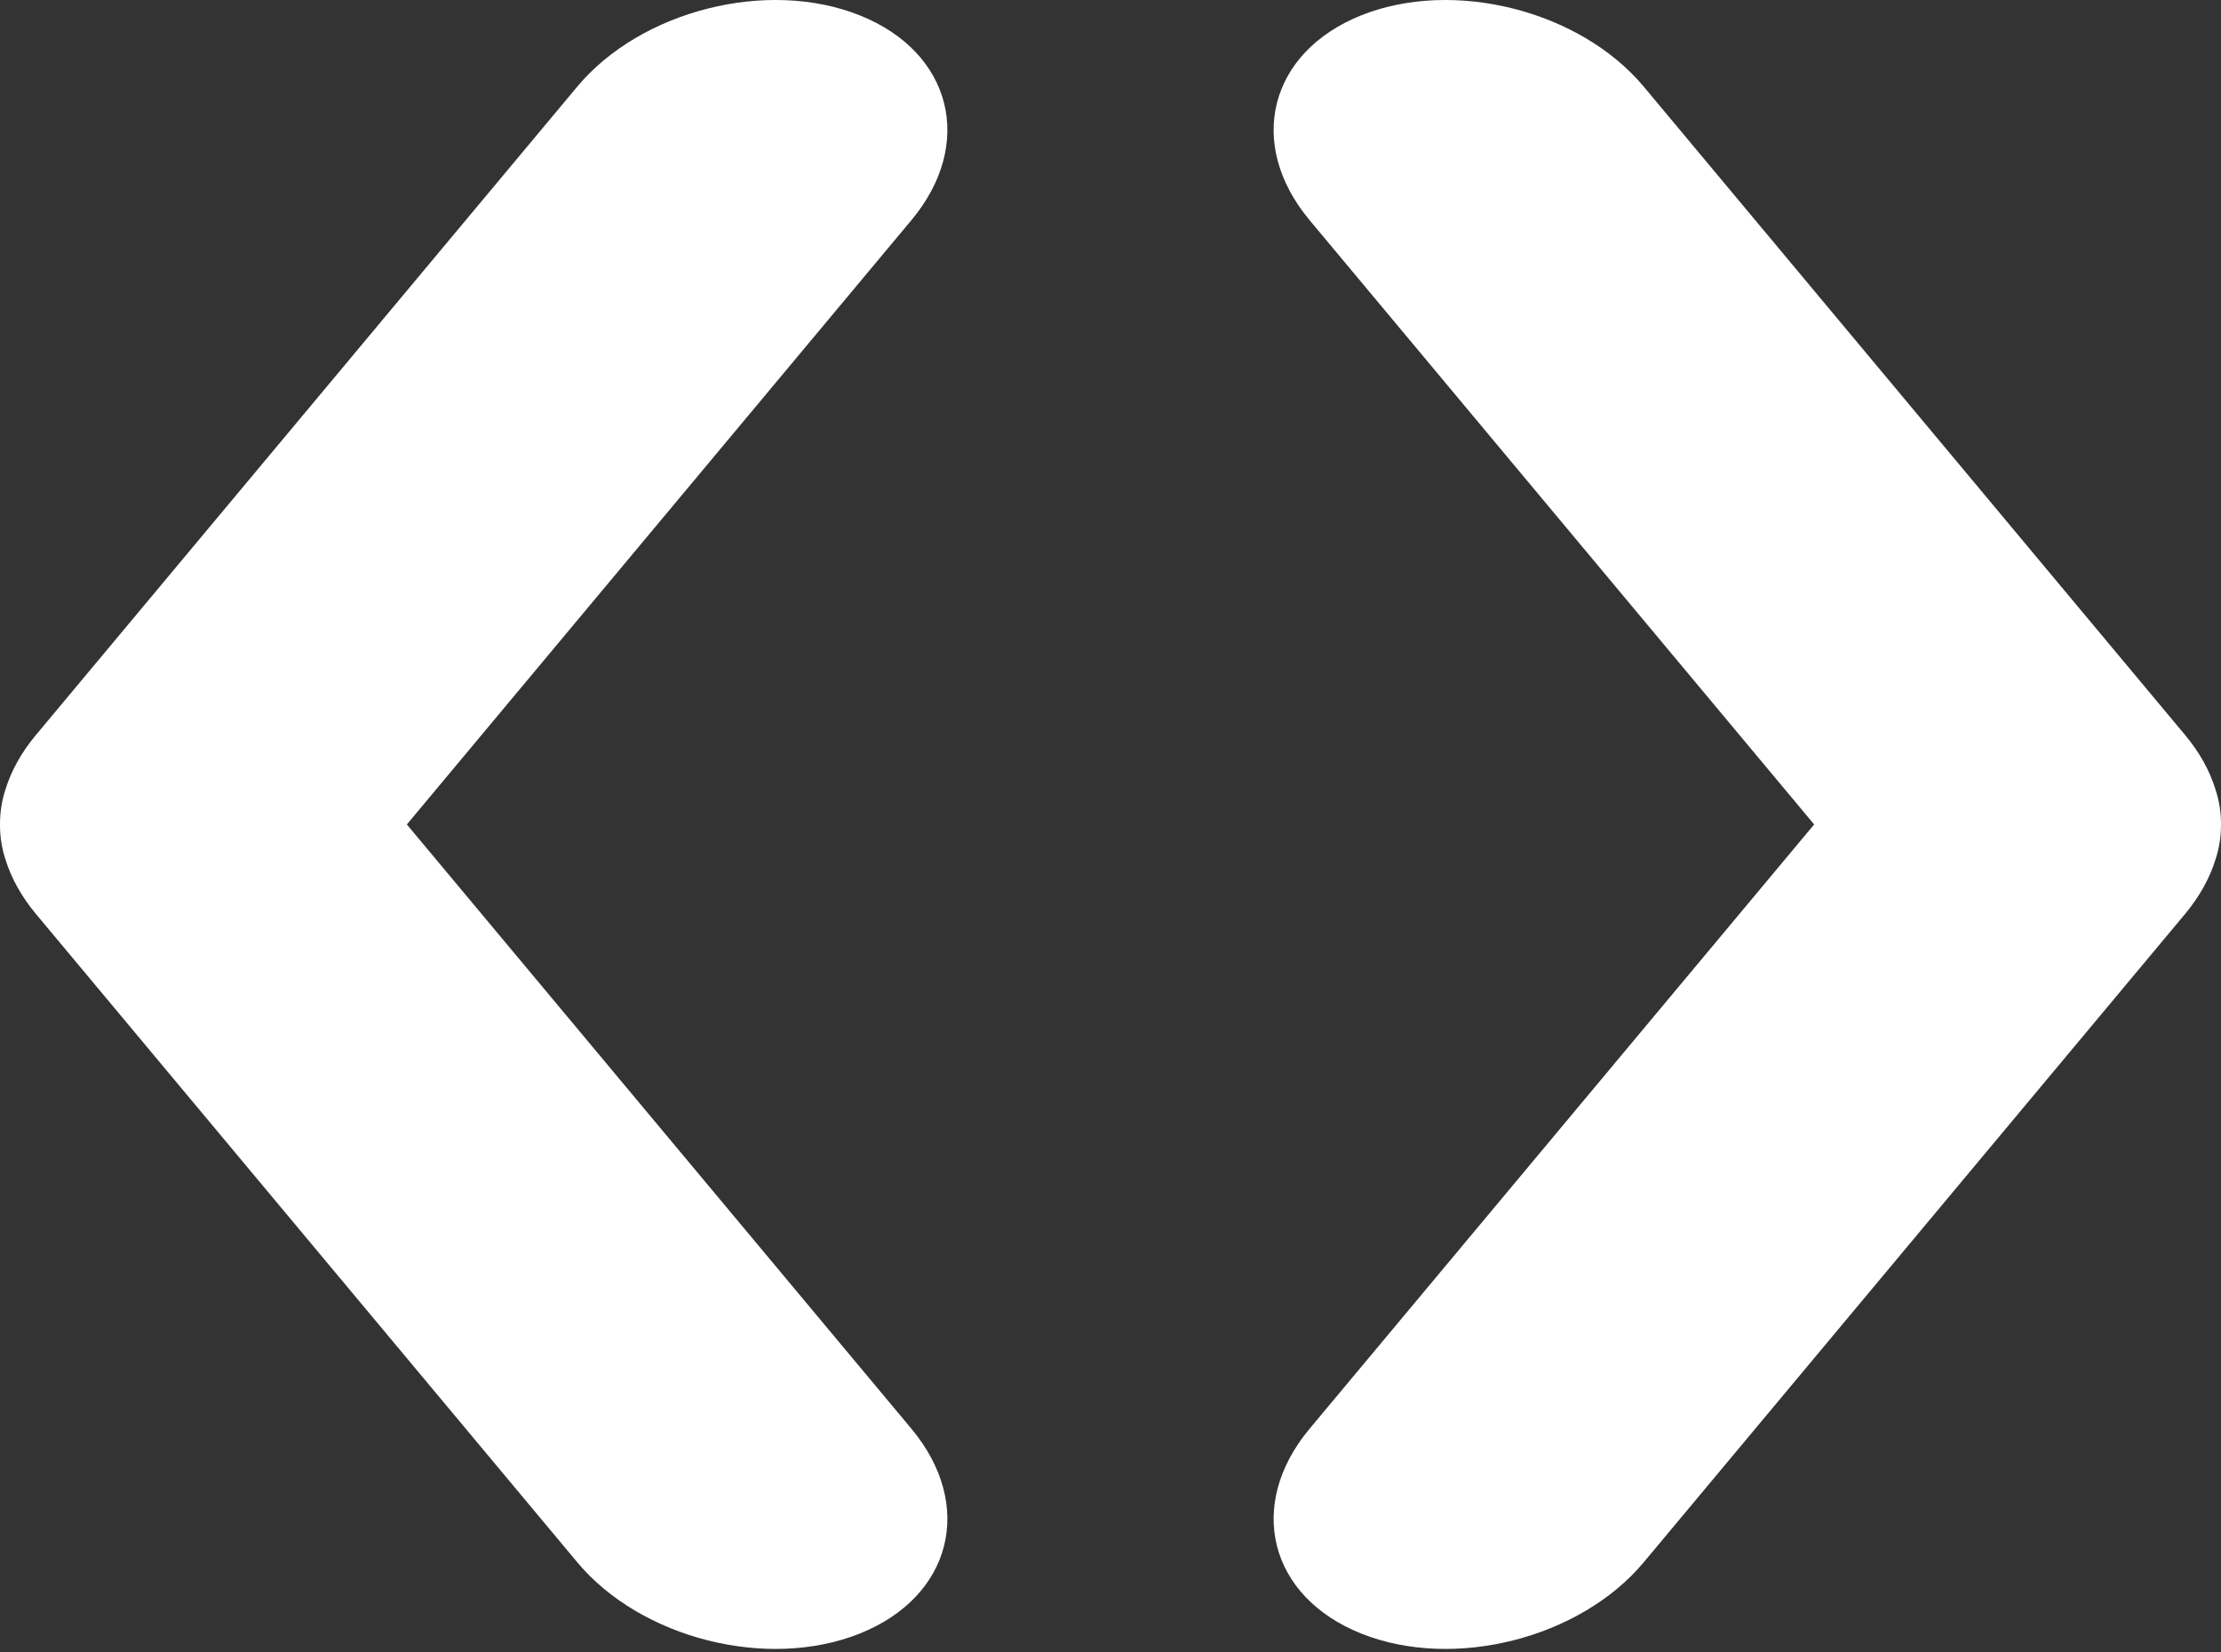 <svg width="43" height="32" viewBox="0 0 43 32" fill="none" xmlns="http://www.w3.org/2000/svg">
<rect x="0" y="0" width="43" height="32" fill="#333333" stroke="none"/>
<path fill-rule="evenodd" clip-rule="evenodd" d="M31.825 1.679C30.592 0.202 28.143 -0.417 26.357 0.296C24.57 1.01 24.121 2.786 25.354 4.263L35.123 15.966L25.354 27.669C24.121 29.147 24.57 30.922 26.357 31.636C28.143 32.35 30.592 31.731 31.825 30.253L42.304 17.7C42.588 17.359 42.783 17.002 42.893 16.646C42.965 16.429 43.001 16.201 43 15.968C43.001 15.733 42.965 15.504 42.892 15.285C42.783 14.929 42.588 14.573 42.304 14.233L31.825 1.679Z" fill="white"/>
<path fill-rule="evenodd" clip-rule="evenodd" d="M11.175 1.679C12.408 0.202 14.856 -0.417 16.643 0.296C18.43 1.01 18.879 2.786 17.646 4.263L7.877 15.966L17.646 27.669C18.879 29.147 18.43 30.922 16.643 31.636C14.856 32.35 12.408 31.731 11.175 30.253L0.696 17.7C0.412 17.359 0.217 17.002 0.107 16.647C0.035 16.429 -0.001 16.201 0 15.967C-0.001 15.733 0.035 15.503 0.107 15.284C0.217 14.929 0.412 14.573 0.696 14.233L11.175 1.679Z" fill="white"/>
</svg>
